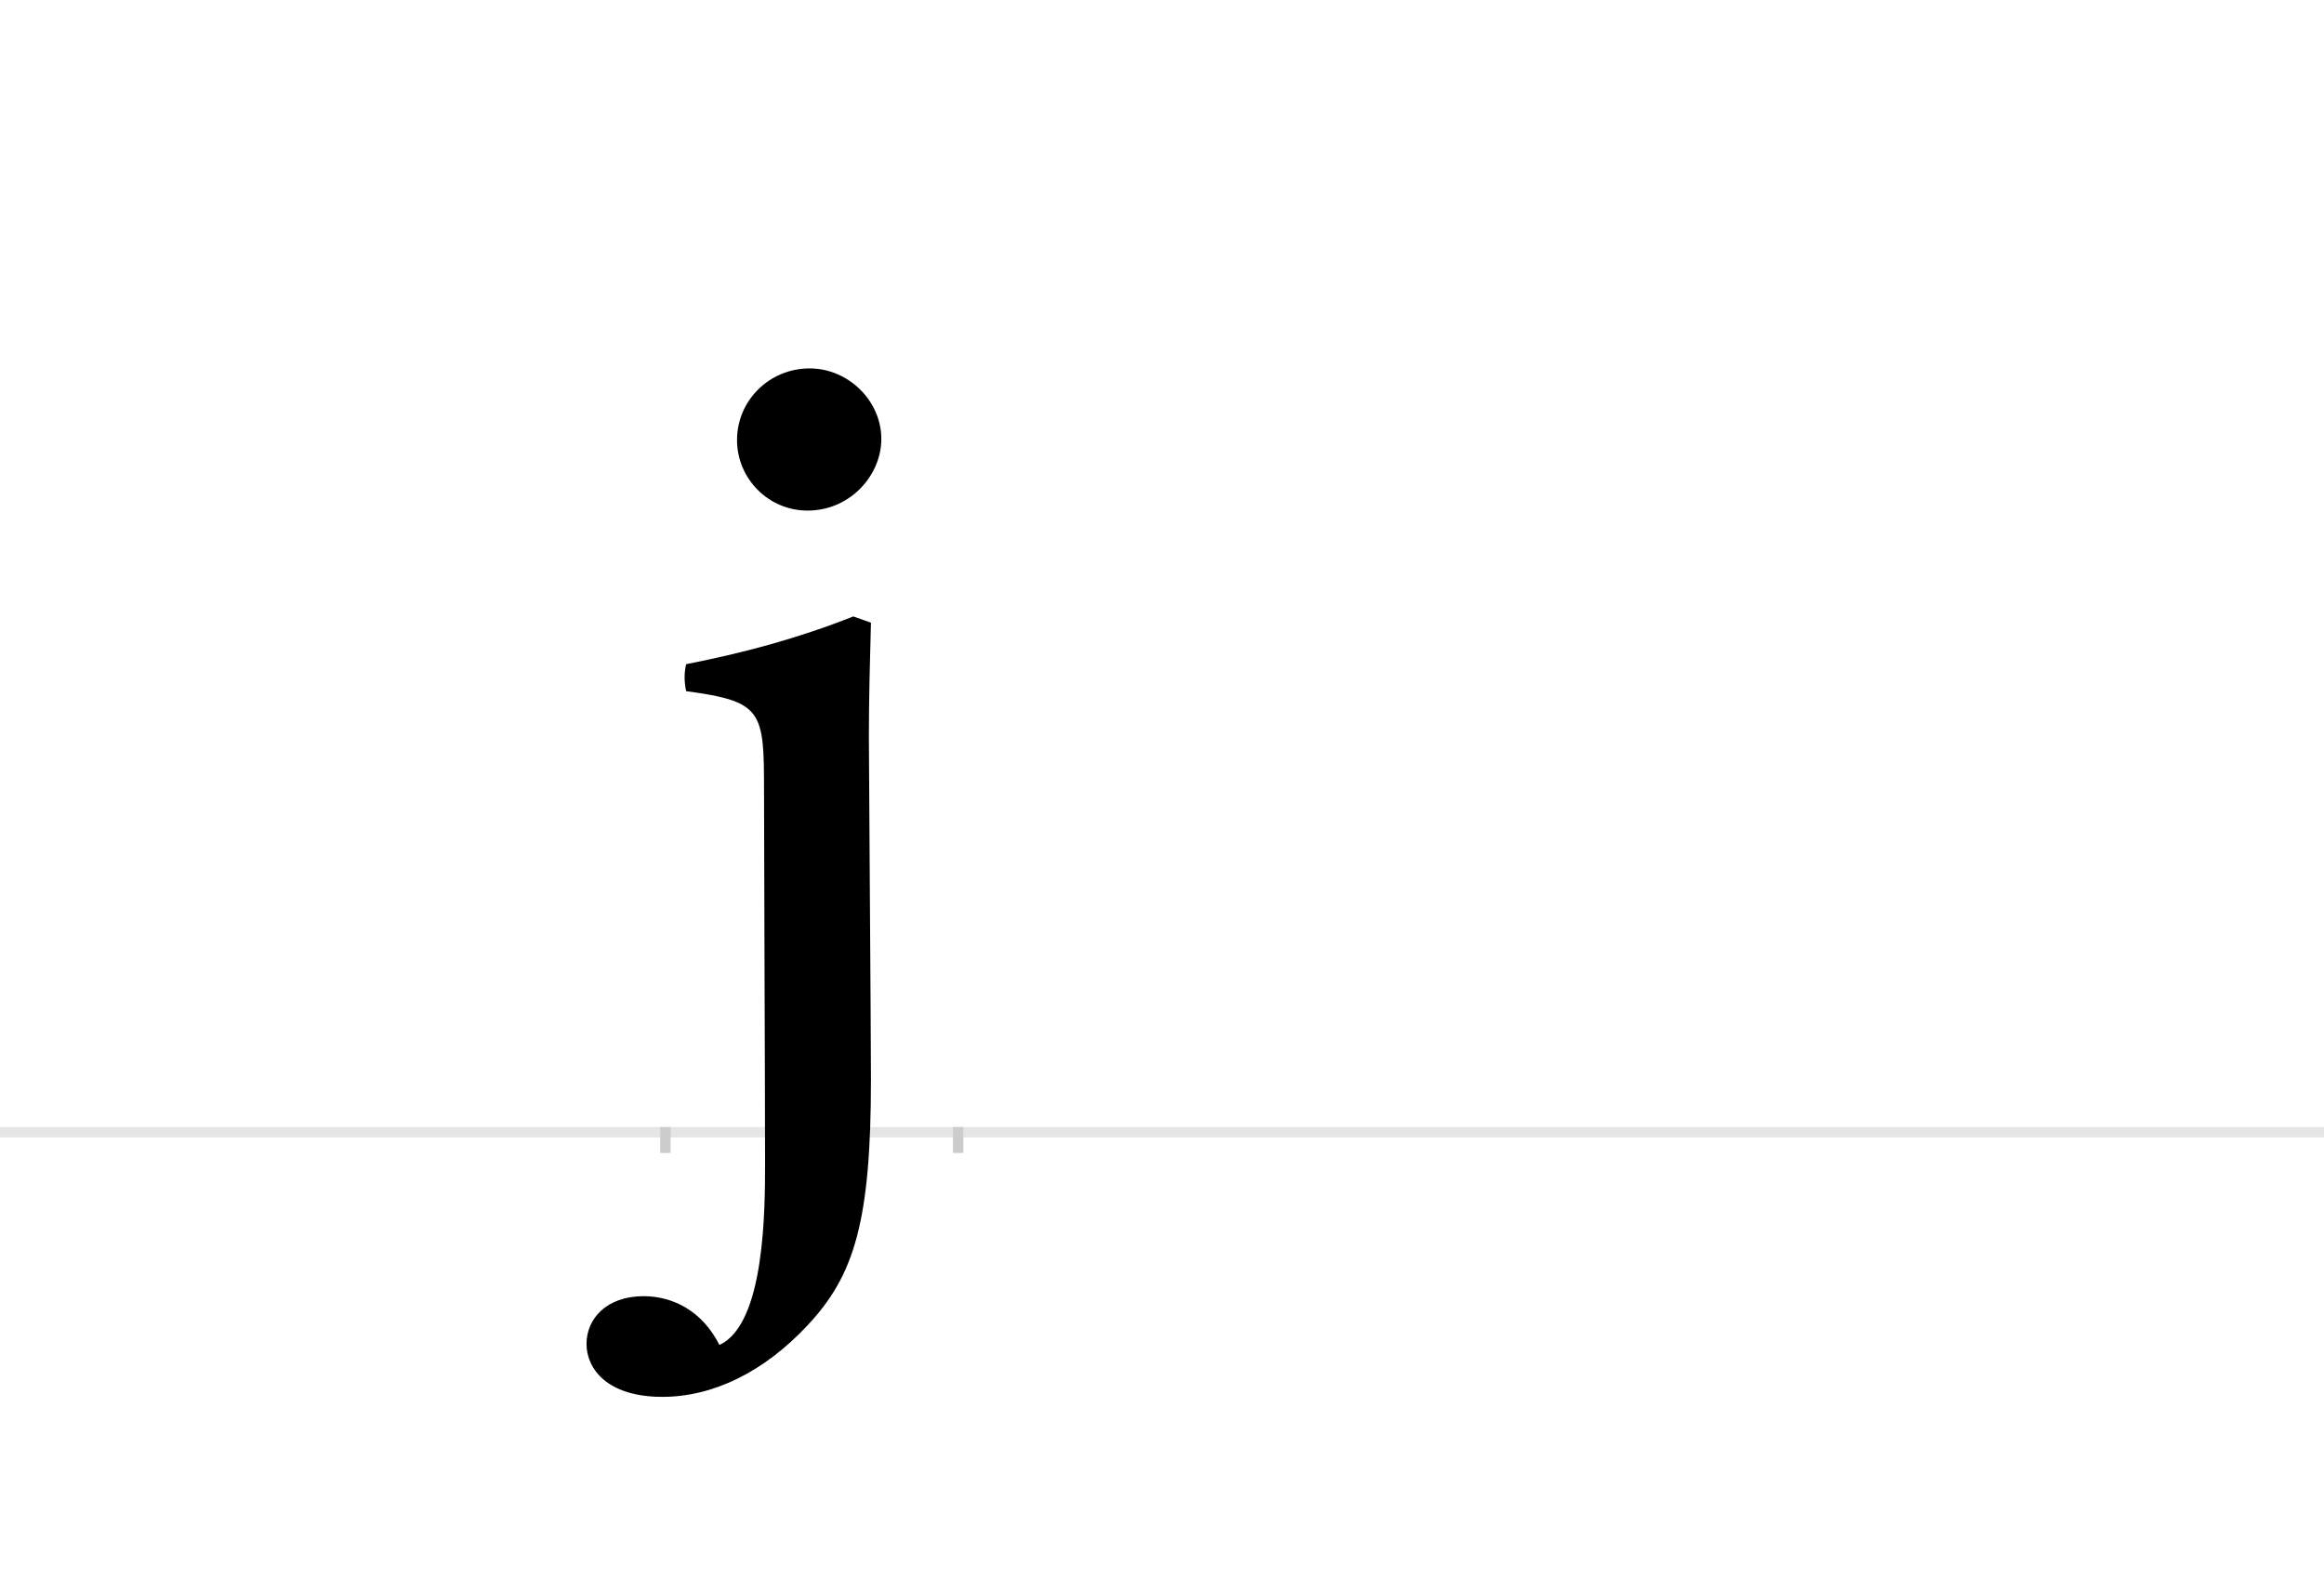 <?xml version="1.0" encoding="UTF-8"?>
<svg height="1521" version="1.1" width="2238.75" xmlns="http://www.w3.org/2000/svg" xmlns:xlink="http://www.w3.org/1999/xlink">
 <rect width="100%" height="100%" fill="#808080" stroke="none"/>
 <path d="M0,0 l2238.75,0 l0,1521 l-2238.75,0 Z M0,0" fill="rgb(255,255,255)" transform="matrix(1,0,0,-1,0,1521)"/>
 <path d="M0,0 l2238.75,0" fill="none" stroke="rgb(229,229,229)" stroke-width="10" transform="matrix(1,0,0,-1,0,1091)"/>
 <path d="M0,5 l0,-25" fill="none" stroke="rgb(204,204,204)" stroke-width="10" transform="matrix(1,0,0,-1,641,1091)"/>
 <path d="M0,5 l0,-25" fill="none" stroke="rgb(204,204,204)" stroke-width="10" transform="matrix(1,0,0,-1,923,1091)"/>
 <path d="M69,667 c0,-37,30,-68,68,-68 c41,0,71,34,71,69 c0,37,-32,68,-69,68 c-39,0,-70,-31,-70,-69 Z M181,497 c-53,-21,-105,-35,-161,-46 c-2,-8,-2,-17,0,-26 c74,-10,75,-19,75,-97 c0,-55,1,-287,1,-357 c0,-45,0,-156,-44,-176 c-16,32,-44,47,-73,47 c-36,0,-55,-22,-55,-46 c0,-24,20,-51,73,-51 c49,0,98,24,140,69 c45,48,61,100,61,237 c0,46,-2,302,-2,330 c0,37,1,73,2,110 Z M181,497" fill="rgb(0,0,0)" transform="matrix(1,0,0,-1,641,1091)"/>
</svg>